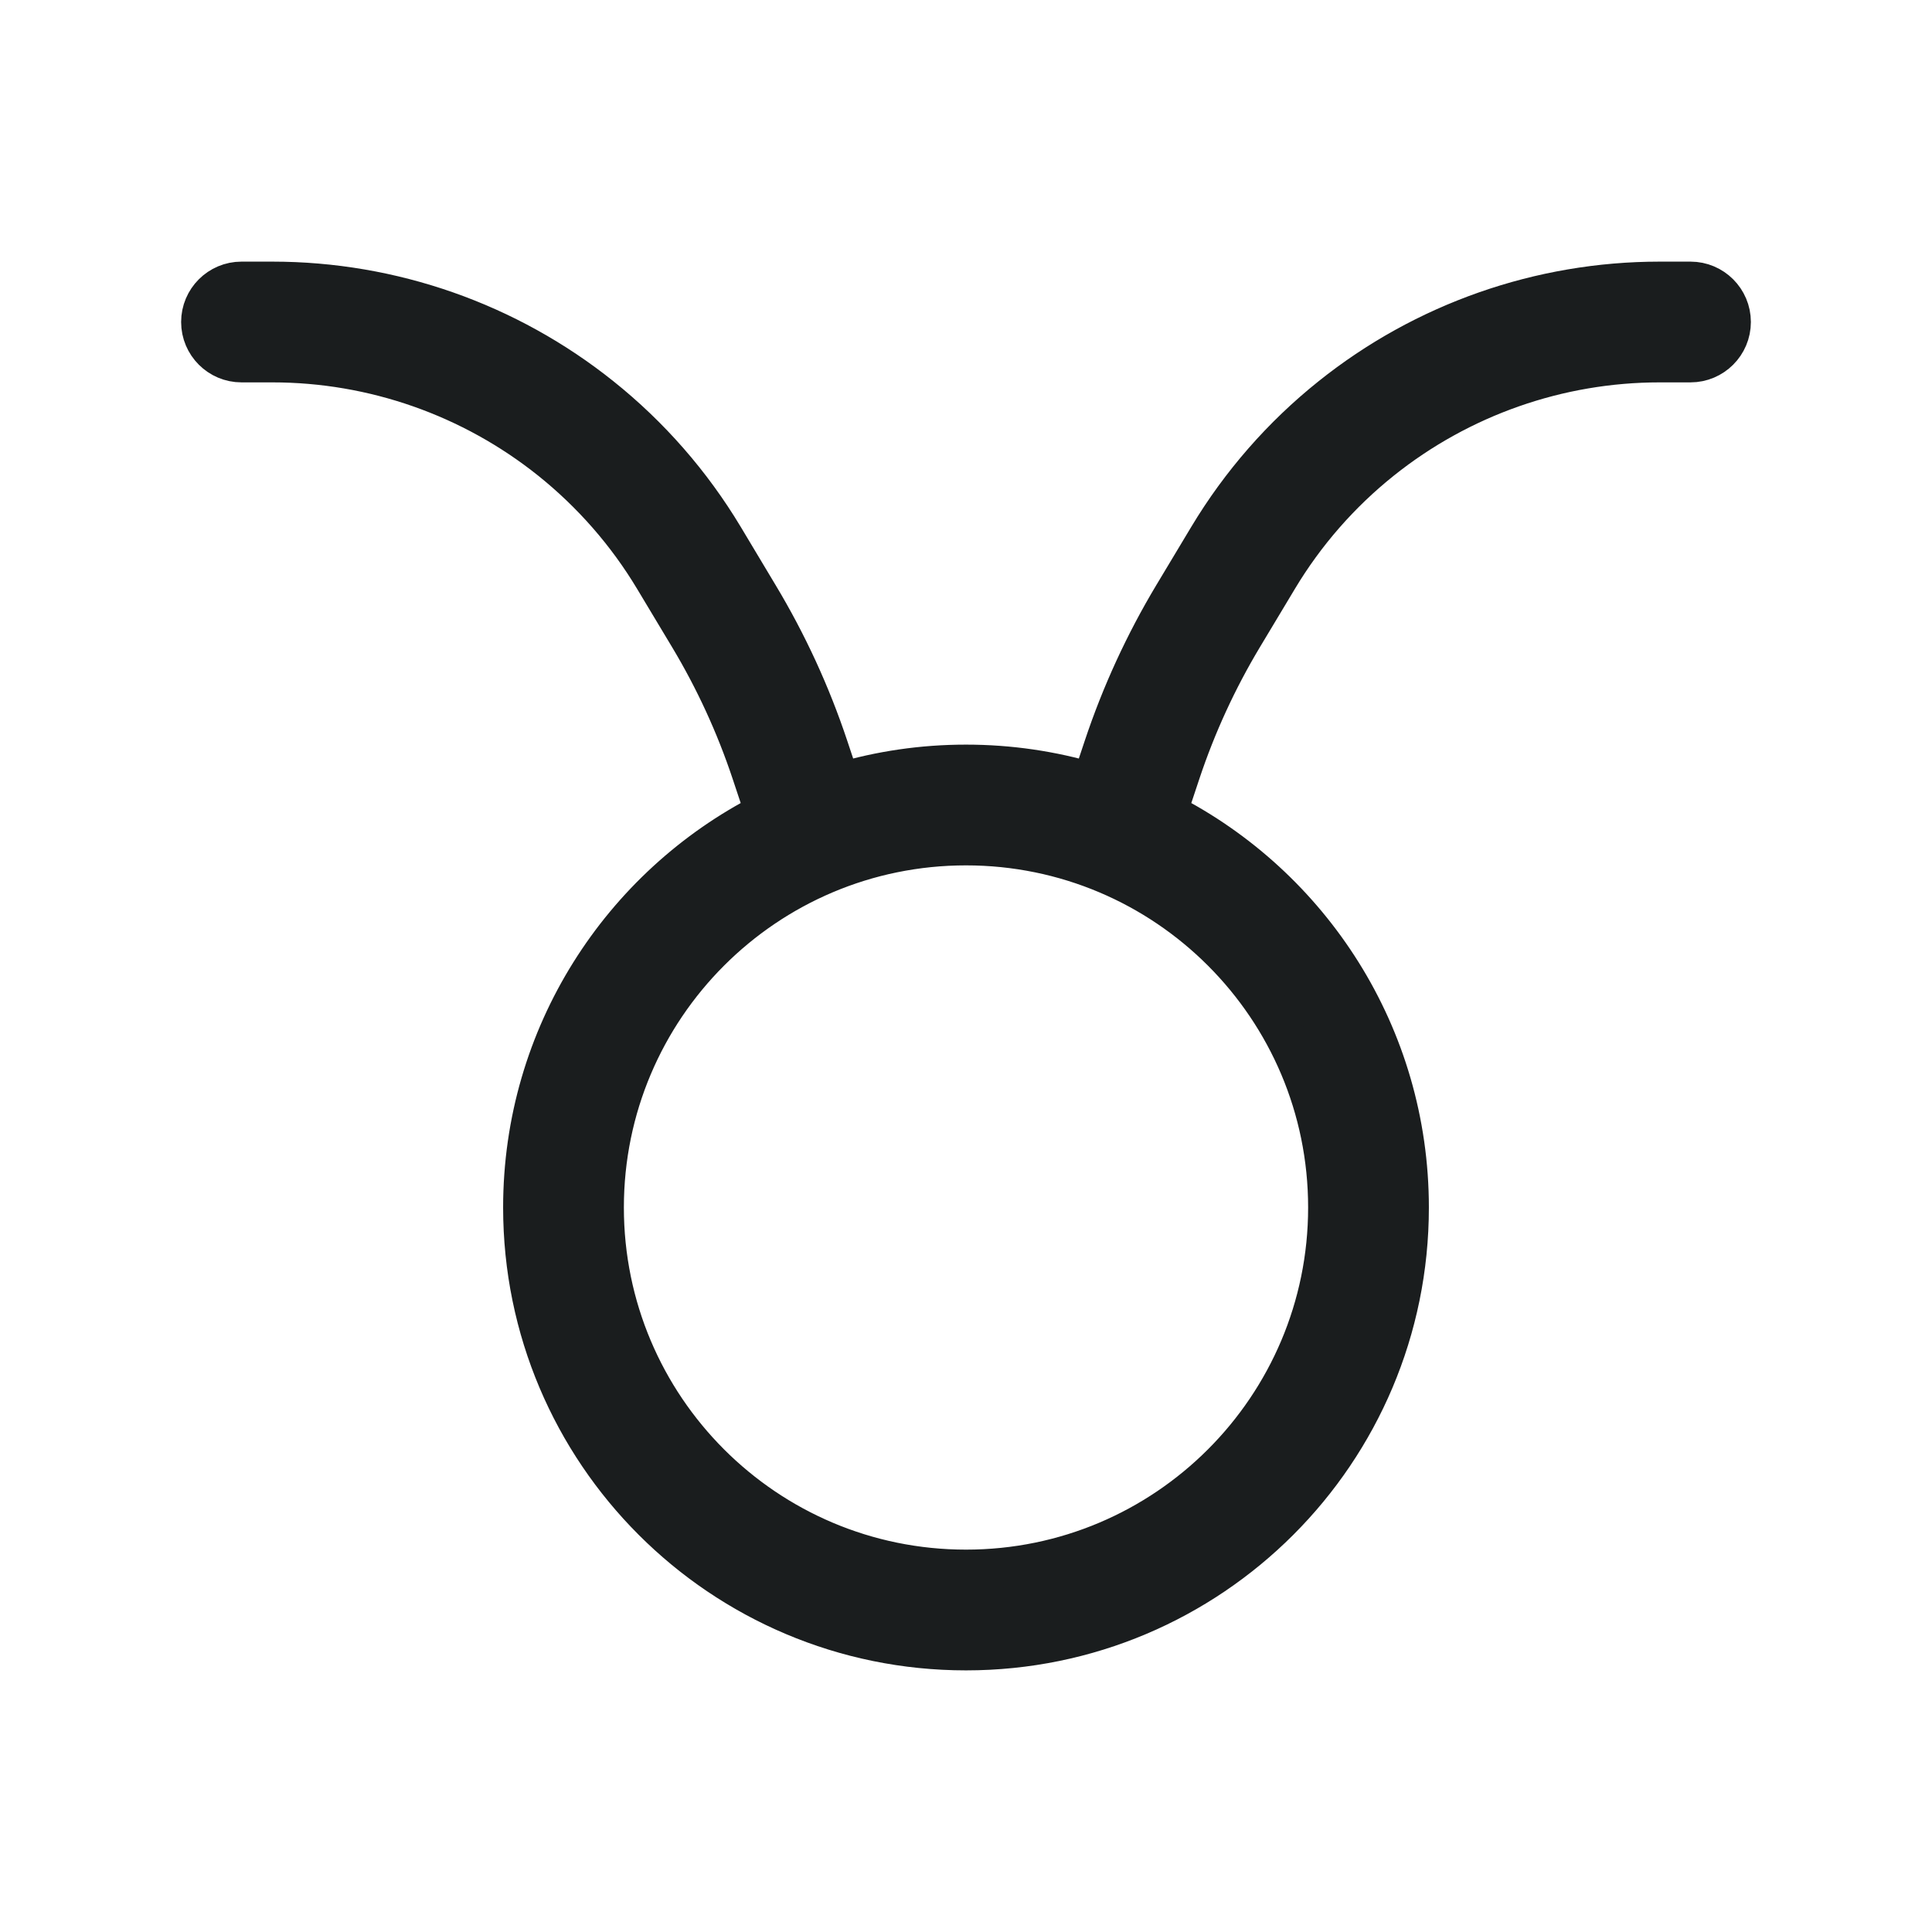<svg width="24" height="24" viewBox="0 0 24 24" fill="none" xmlns="http://www.w3.org/2000/svg">
<path fill-rule="evenodd" clip-rule="evenodd" d="M2.5 4C2.5 3.724 2.724 3.5 3 3.5H3.383C4.867 3.5 6.307 4.005 7.465 4.932C8.072 5.417 8.587 6.007 8.987 6.673L9.42 7.396C9.777 7.99 10.068 8.622 10.287 9.279L10.436 9.726C10.931 9.579 11.457 9.5 12 9.5C12.543 9.5 13.069 9.579 13.564 9.726L13.713 9.279C13.932 8.622 14.223 7.99 14.579 7.396L15.013 6.673C15.413 6.007 15.928 5.417 16.535 4.932C17.693 4.005 19.133 3.5 20.617 3.5H21C21.276 3.5 21.5 3.724 21.5 4C21.5 4.276 21.276 4.5 21 4.5H20.617C19.36 4.5 18.141 4.928 17.159 5.713C16.645 6.124 16.209 6.623 15.871 7.187L15.437 7.91C15.118 8.442 14.858 9.007 14.662 9.595L14.495 10.097C16.278 11.006 17.5 12.861 17.5 15C17.5 18.038 15.038 20.5 12 20.5C8.962 20.5 6.5 18.038 6.5 15C6.5 12.861 7.722 11.006 9.505 10.097L9.338 9.595C9.142 9.007 8.882 8.442 8.563 7.91L8.129 7.187C7.791 6.623 7.354 6.124 6.841 5.713C5.859 4.928 4.64 4.5 3.383 4.5H3C2.724 4.5 2.5 4.276 2.5 4ZM12 19.5C14.485 19.5 16.5 17.485 16.5 15C16.5 12.515 14.485 10.5 12 10.5C9.515 10.5 7.5 12.515 7.5 15C7.5 17.485 9.515 19.5 12 19.5Z" fill="#1A1D1E" stroke="#1A1D1E" stroke-width="0.5" stroke-linecap="round"/>
</svg>
